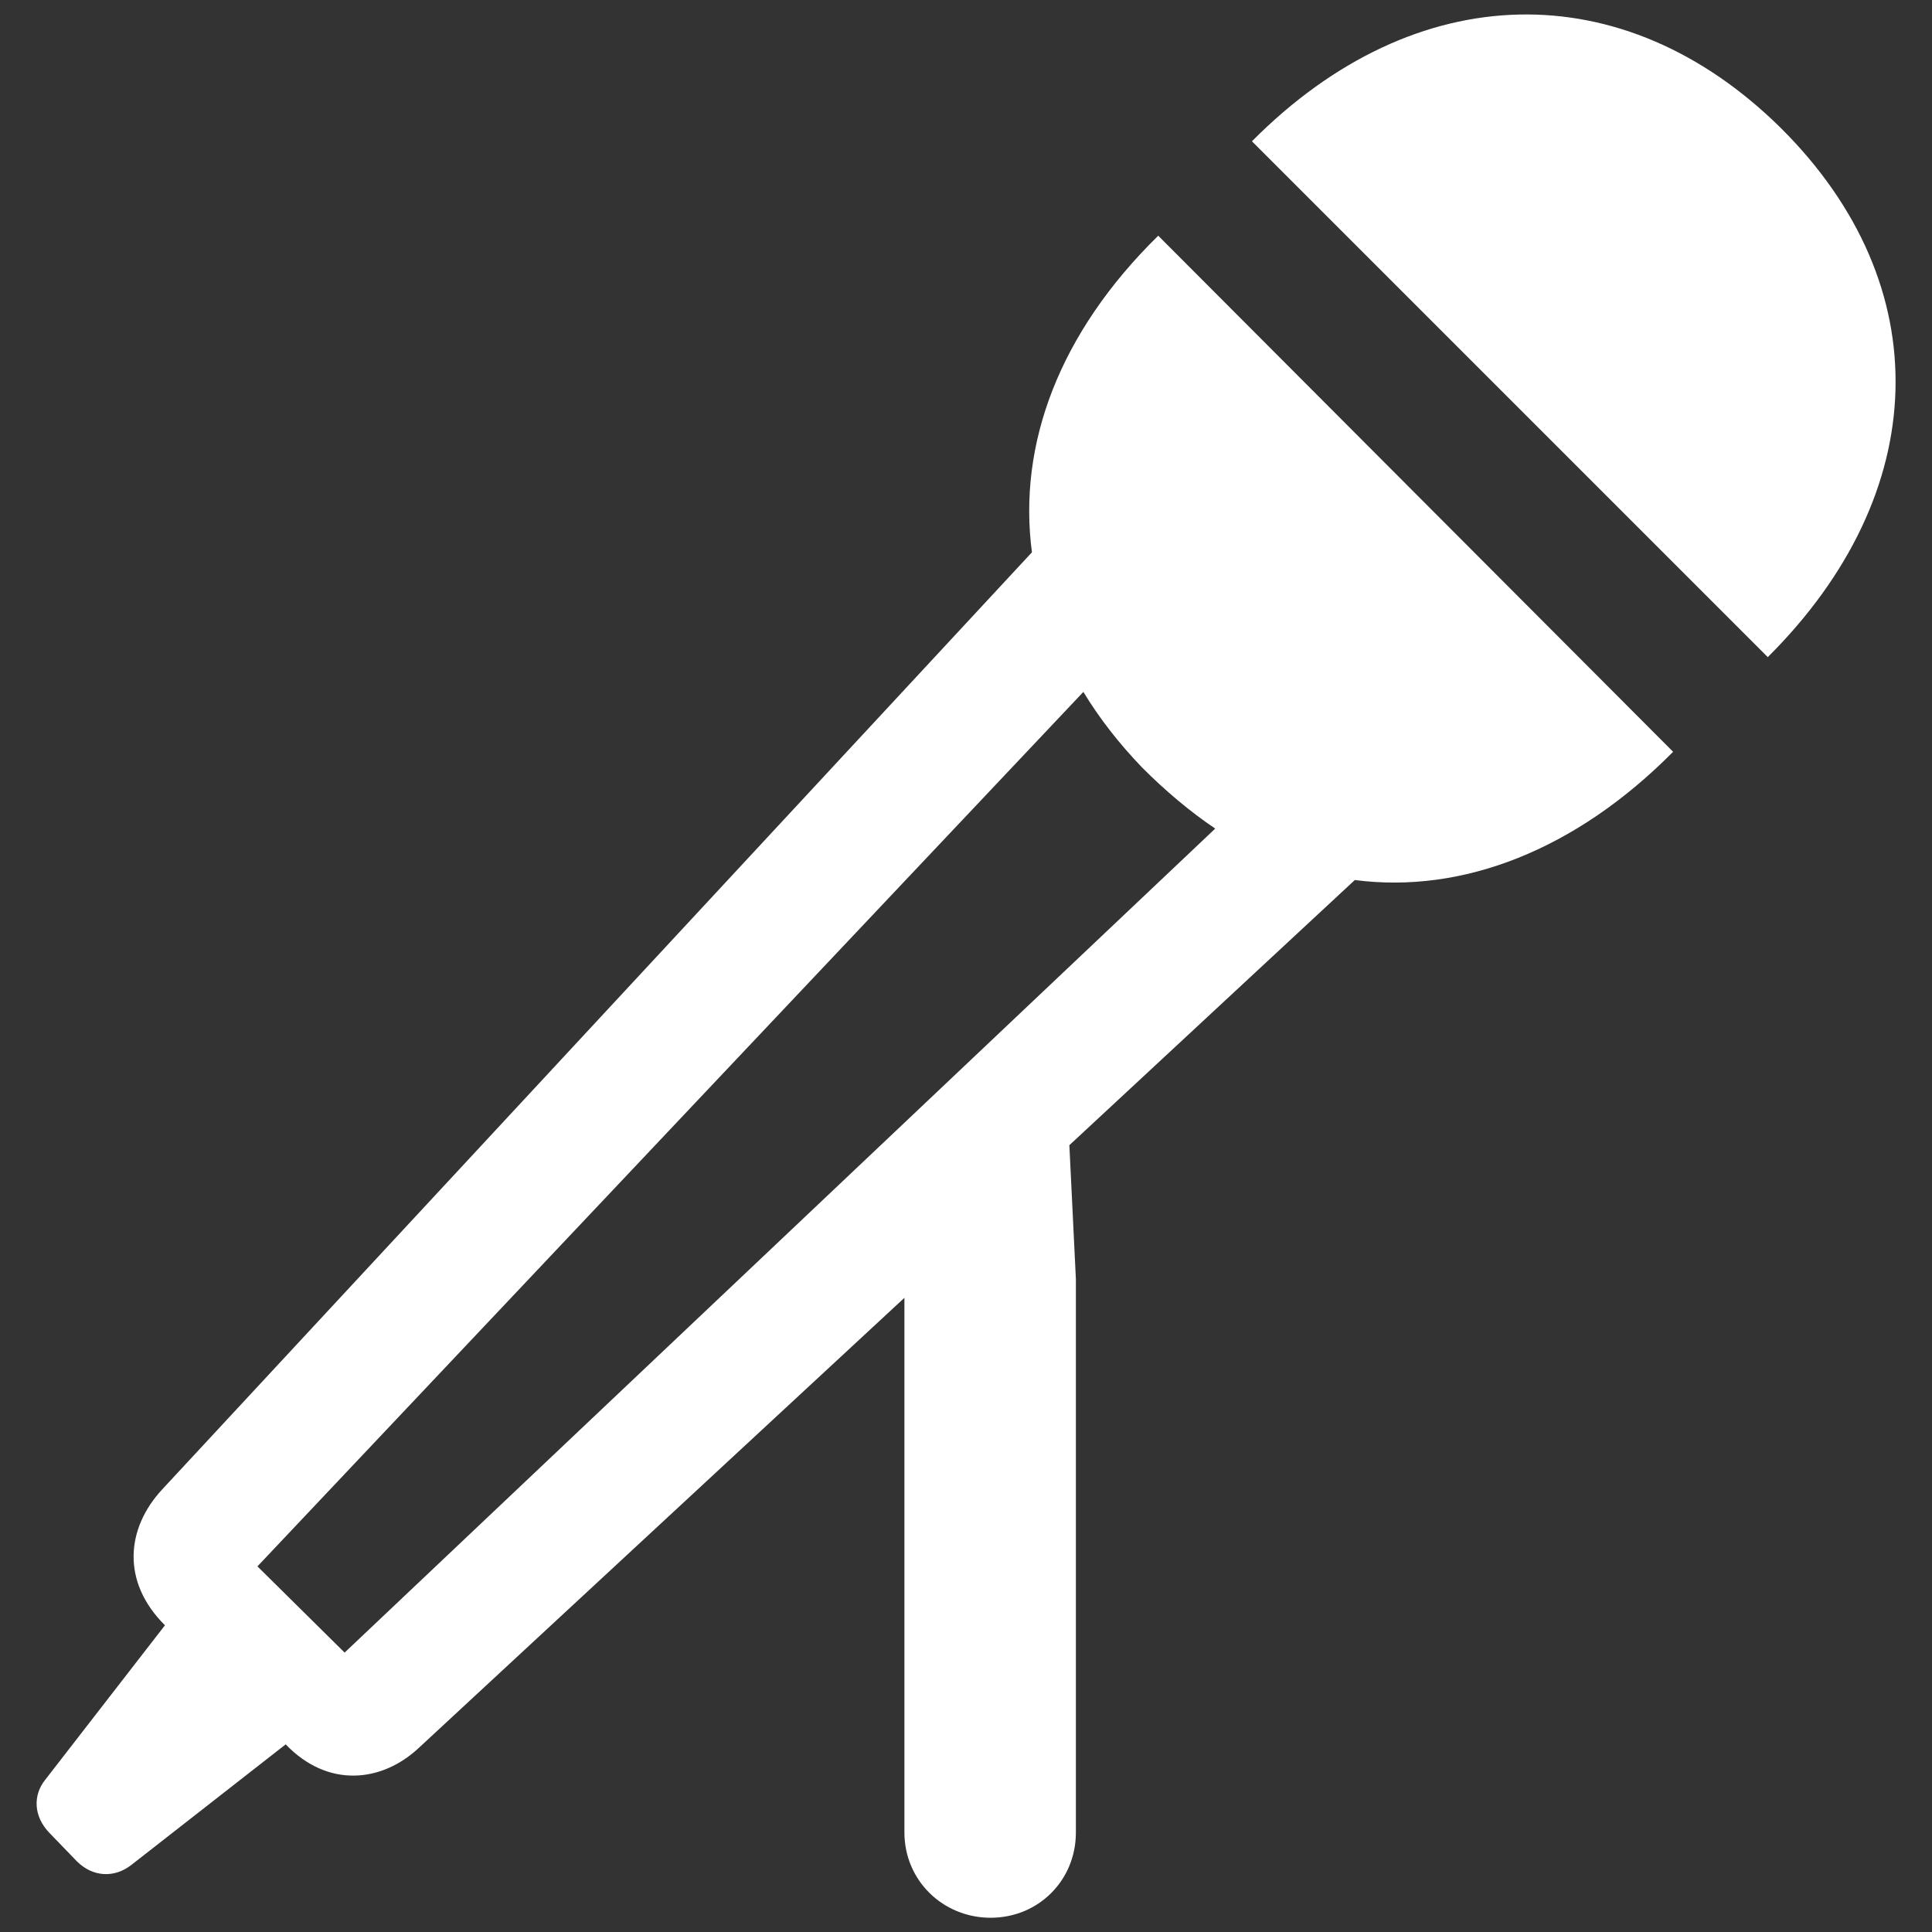 <svg id="Layer_1" xmlns="http://www.w3.org/2000/svg" viewBox="0 0 800 800" xml:space="preserve">
  <rect x="0" y="0" width="800" height="800" fill="#333333" stroke="none"/>
  <style type="text/css">
    .st0{fill:#FFFFFF;}
  </style>
  <path class="st0" d="M518.4,58.5L732,272.1c68.2-67.9,71-153.9,5.4-219.1C672.3-11.3,586.2-9.8,518.4,58.5z M479.6,97.6
    c-41.1,40.3-58.2,86.5-52.3,131.1L67.1,616.8c-14.7,15.9-17.1,38,1.2,56.2l-49.6,64c-5,6.2-5,15.1,1.9,22.1l11.2,11.6
    c6.6,6.6,15.5,7,22.5,1.6l64-50c17.4,18.2,39.9,15.9,55.4,1.2l200.8-186.1v221.4c0,19.8,15.9,35.3,35.7,35.3
    c19.8,0,35.3-15.5,35.3-35.3V529.6l-2.7-55.4L561,364.4c44.6,5.8,91.5-12.4,131.8-53.1L479.6,97.6z M106.6,648.6l342-362.1
    c6.6,10.9,14.7,21.3,24.4,31.4c9.7,9.7,19.8,18.2,30.2,25.2L142.7,684.3L106.6,648.6z"/>
</svg>

